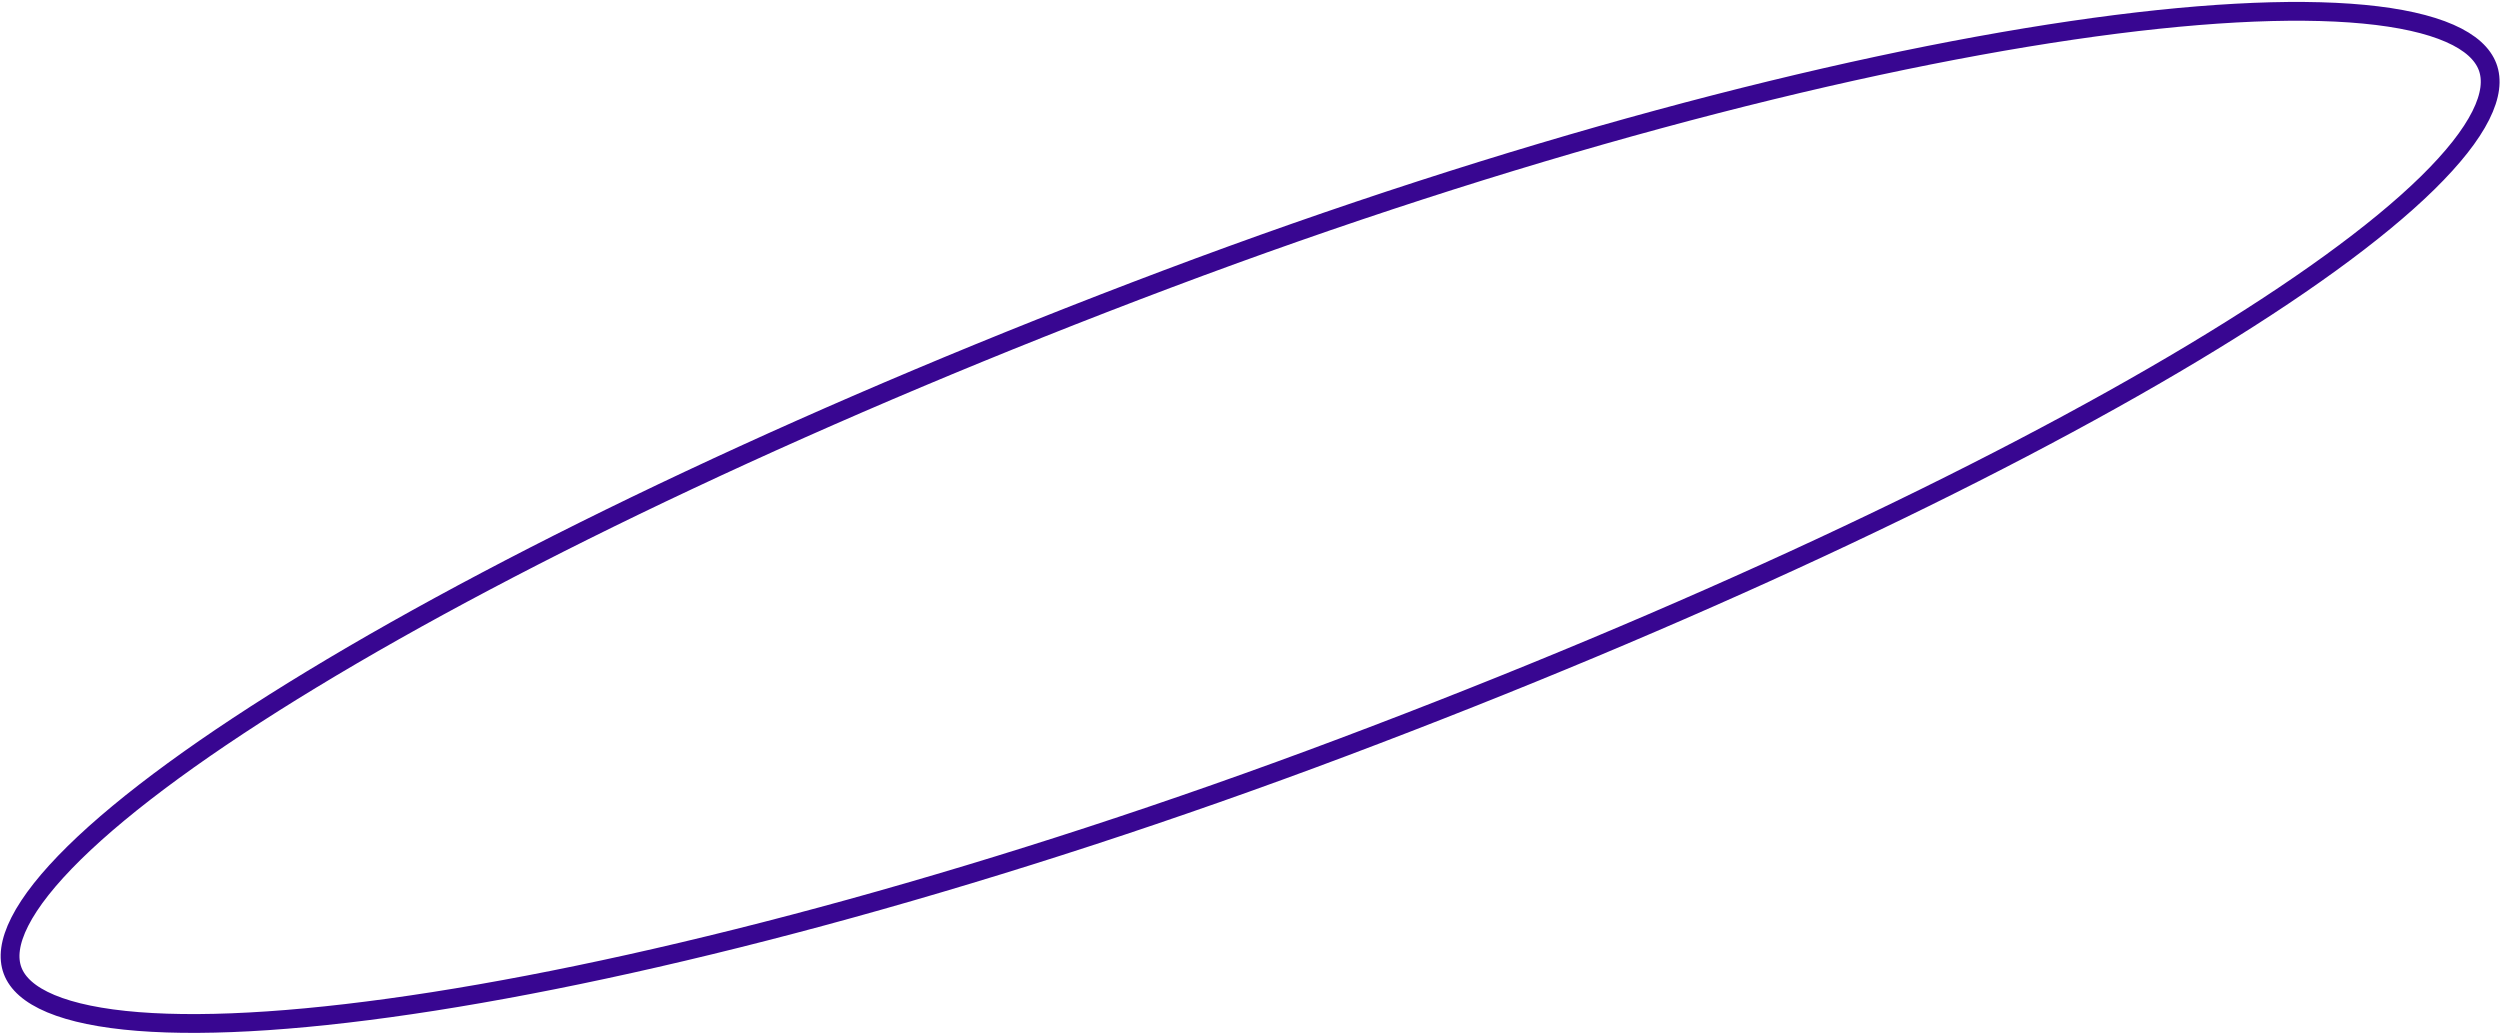 <svg className="ellipse-anim" width="1064" height="440" viewBox="0 0 1064 440" fill="none" xmlns="http://www.w3.org/2000/svg">
<path d="M1058.71 28.445C1060.76 33.88 1060.06 40.689 1055.83 49.134C1051.6 57.582 1044.04 67.208 1033.21 77.837C1011.57 99.073 977.595 123.634 933.601 150.059C845.672 202.873 718.445 262.705 571.879 317.917C425.36 373.112 287.884 409.974 184.56 426.188C132.868 434.3 89.916 437.212 58.727 434.745C43.118 433.511 30.685 430.945 21.639 427.154C12.571 423.355 7.413 418.552 5.369 413.126C3.332 407.719 4.071 400.847 8.439 392.244C12.801 383.65 20.551 373.825 31.603 362.961C53.685 341.256 88.251 316.076 132.829 289.035C221.928 234.987 350.32 173.925 496.874 118.717C643.381 63.526 779.675 27.902 881.815 12.921C932.916 5.426 975.275 3.128 1006.02 6.049C1021.4 7.511 1033.65 10.261 1042.58 14.178C1051.52 18.103 1056.65 22.979 1058.71 28.445Z" stroke="#380691" stroke-width="8"/>
</svg>
